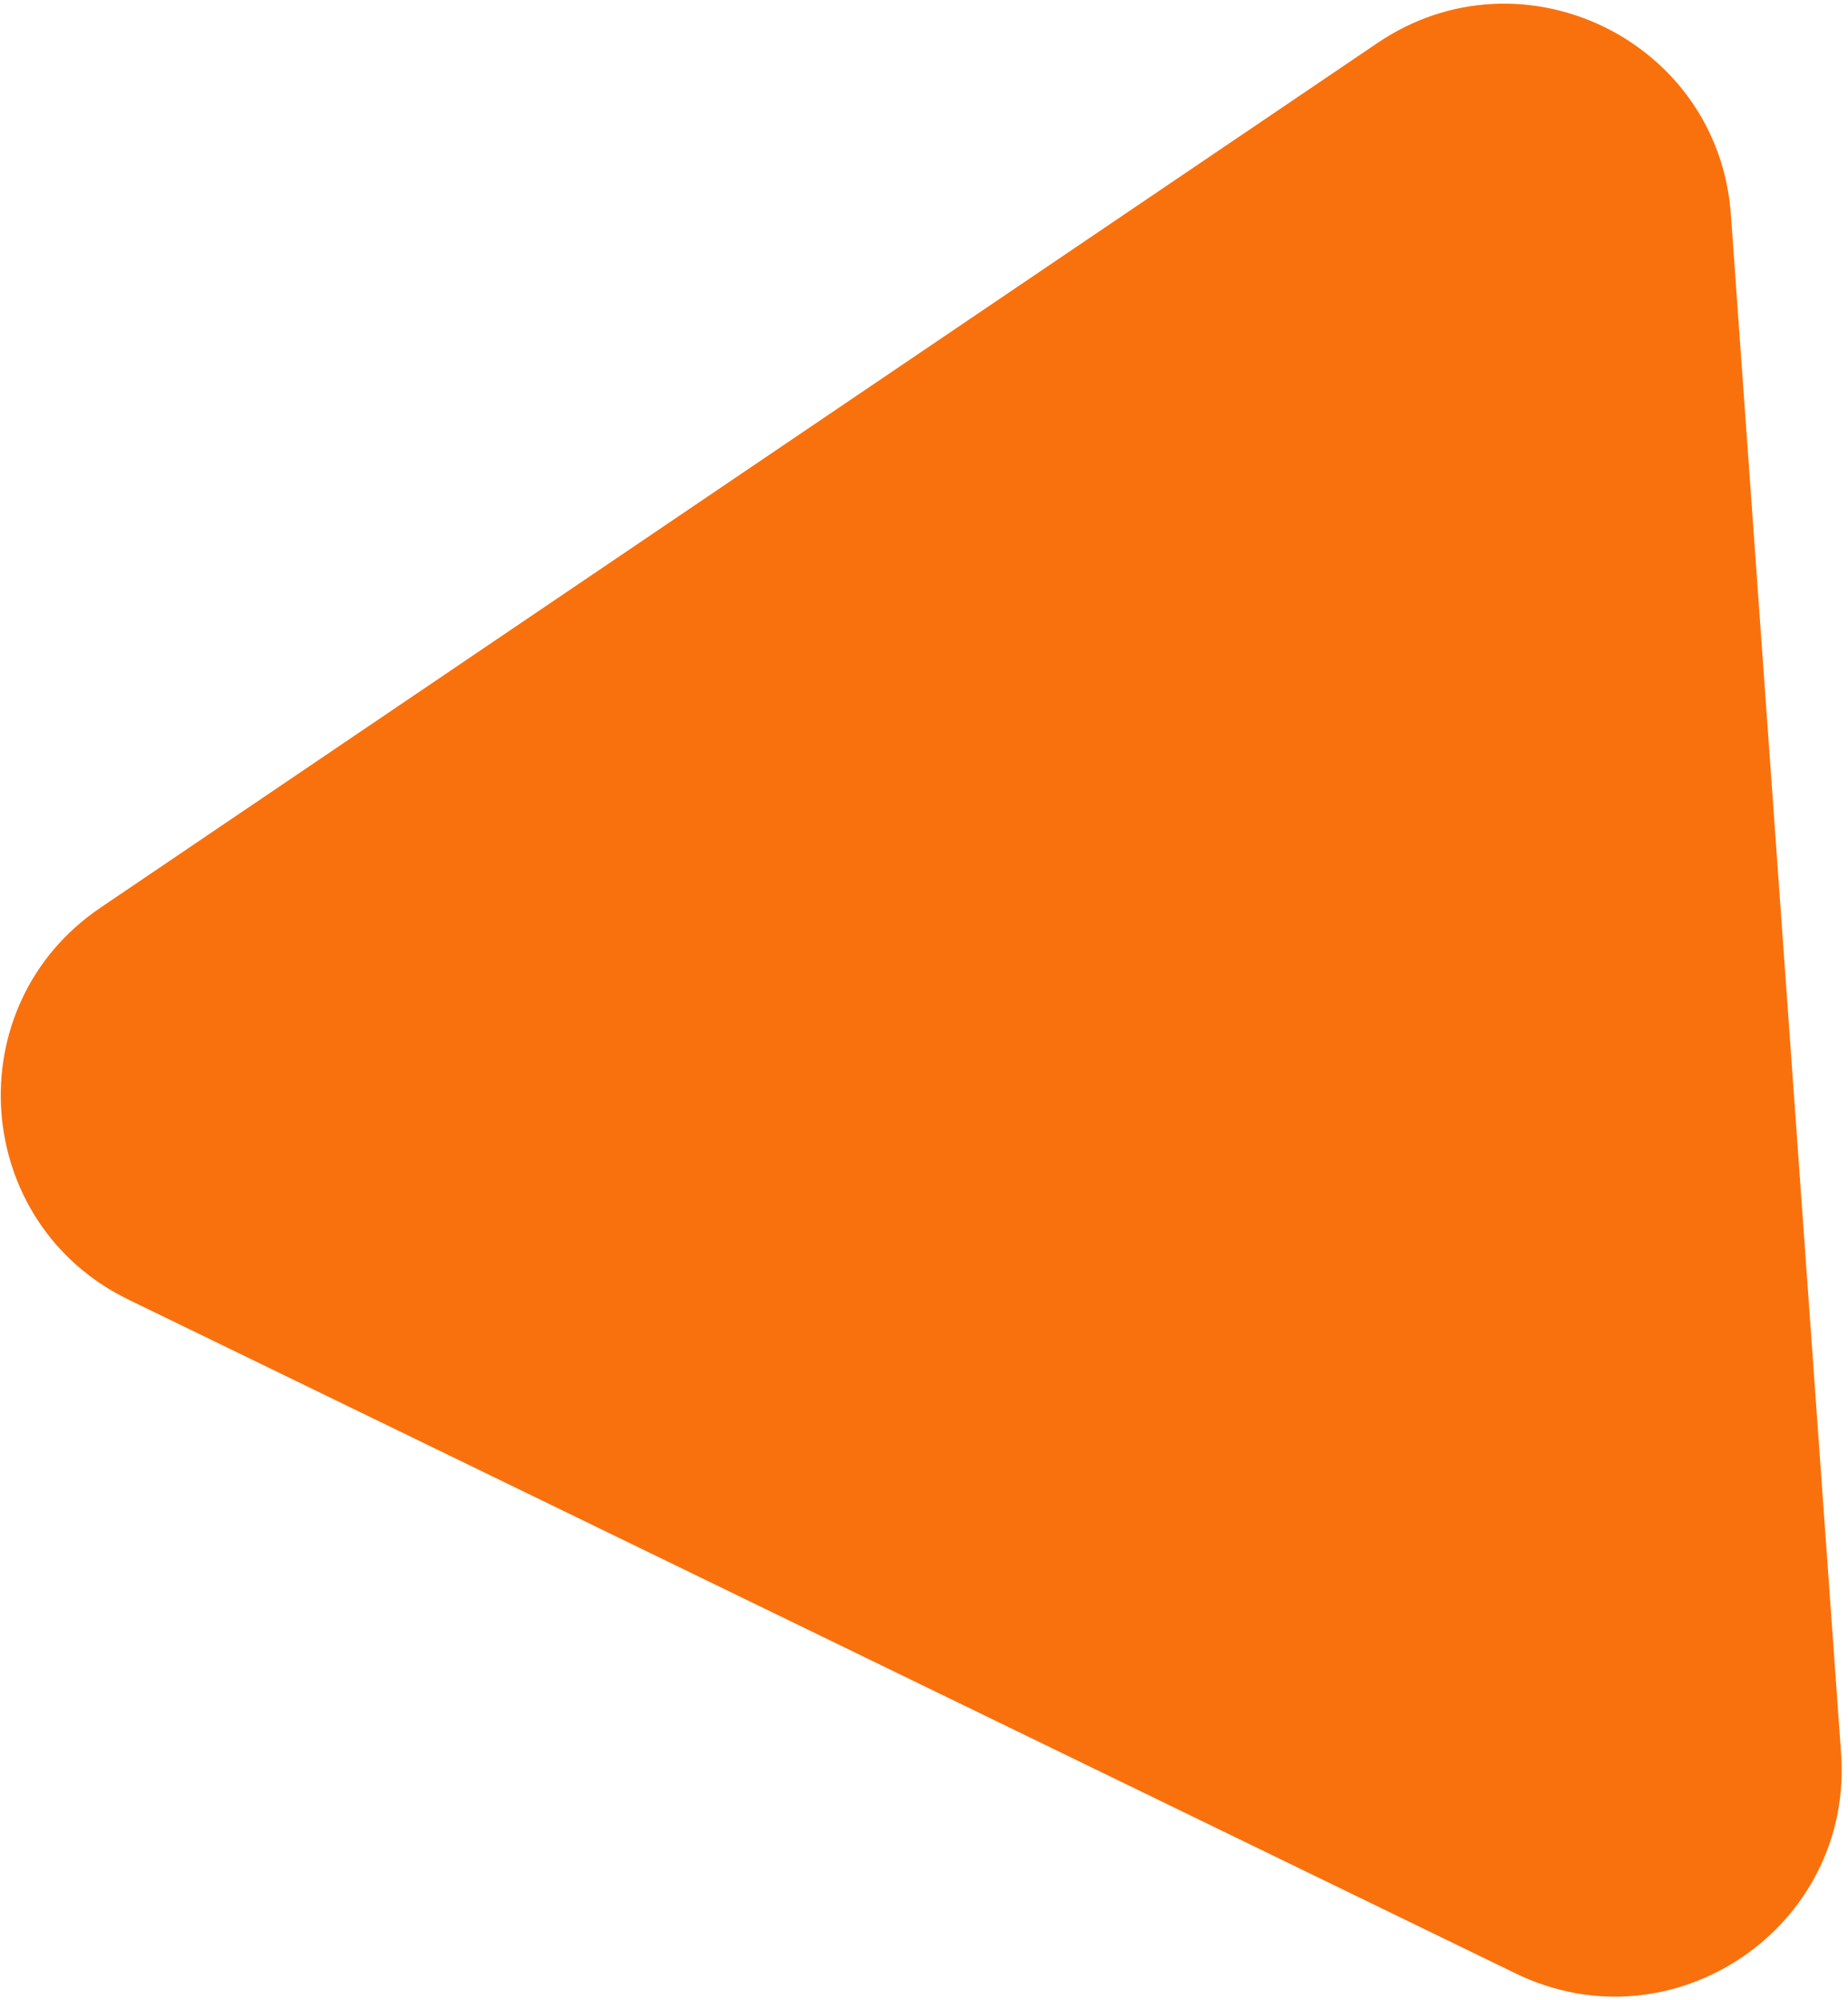 <svg width="220" height="238" viewBox="0 0 220 238" fill="none" xmlns="http://www.w3.org/2000/svg">
<path d="M163.991 5.112C181.203 -6.539 204.574 4.81 206.059 25.542L219.176 208.67C220.661 229.401 199.146 243.966 180.45 234.886L15.297 154.682C-3.399 145.602 -5.255 119.688 11.956 108.036L163.991 5.112Z" fill="#F9710D"/>
</svg>
